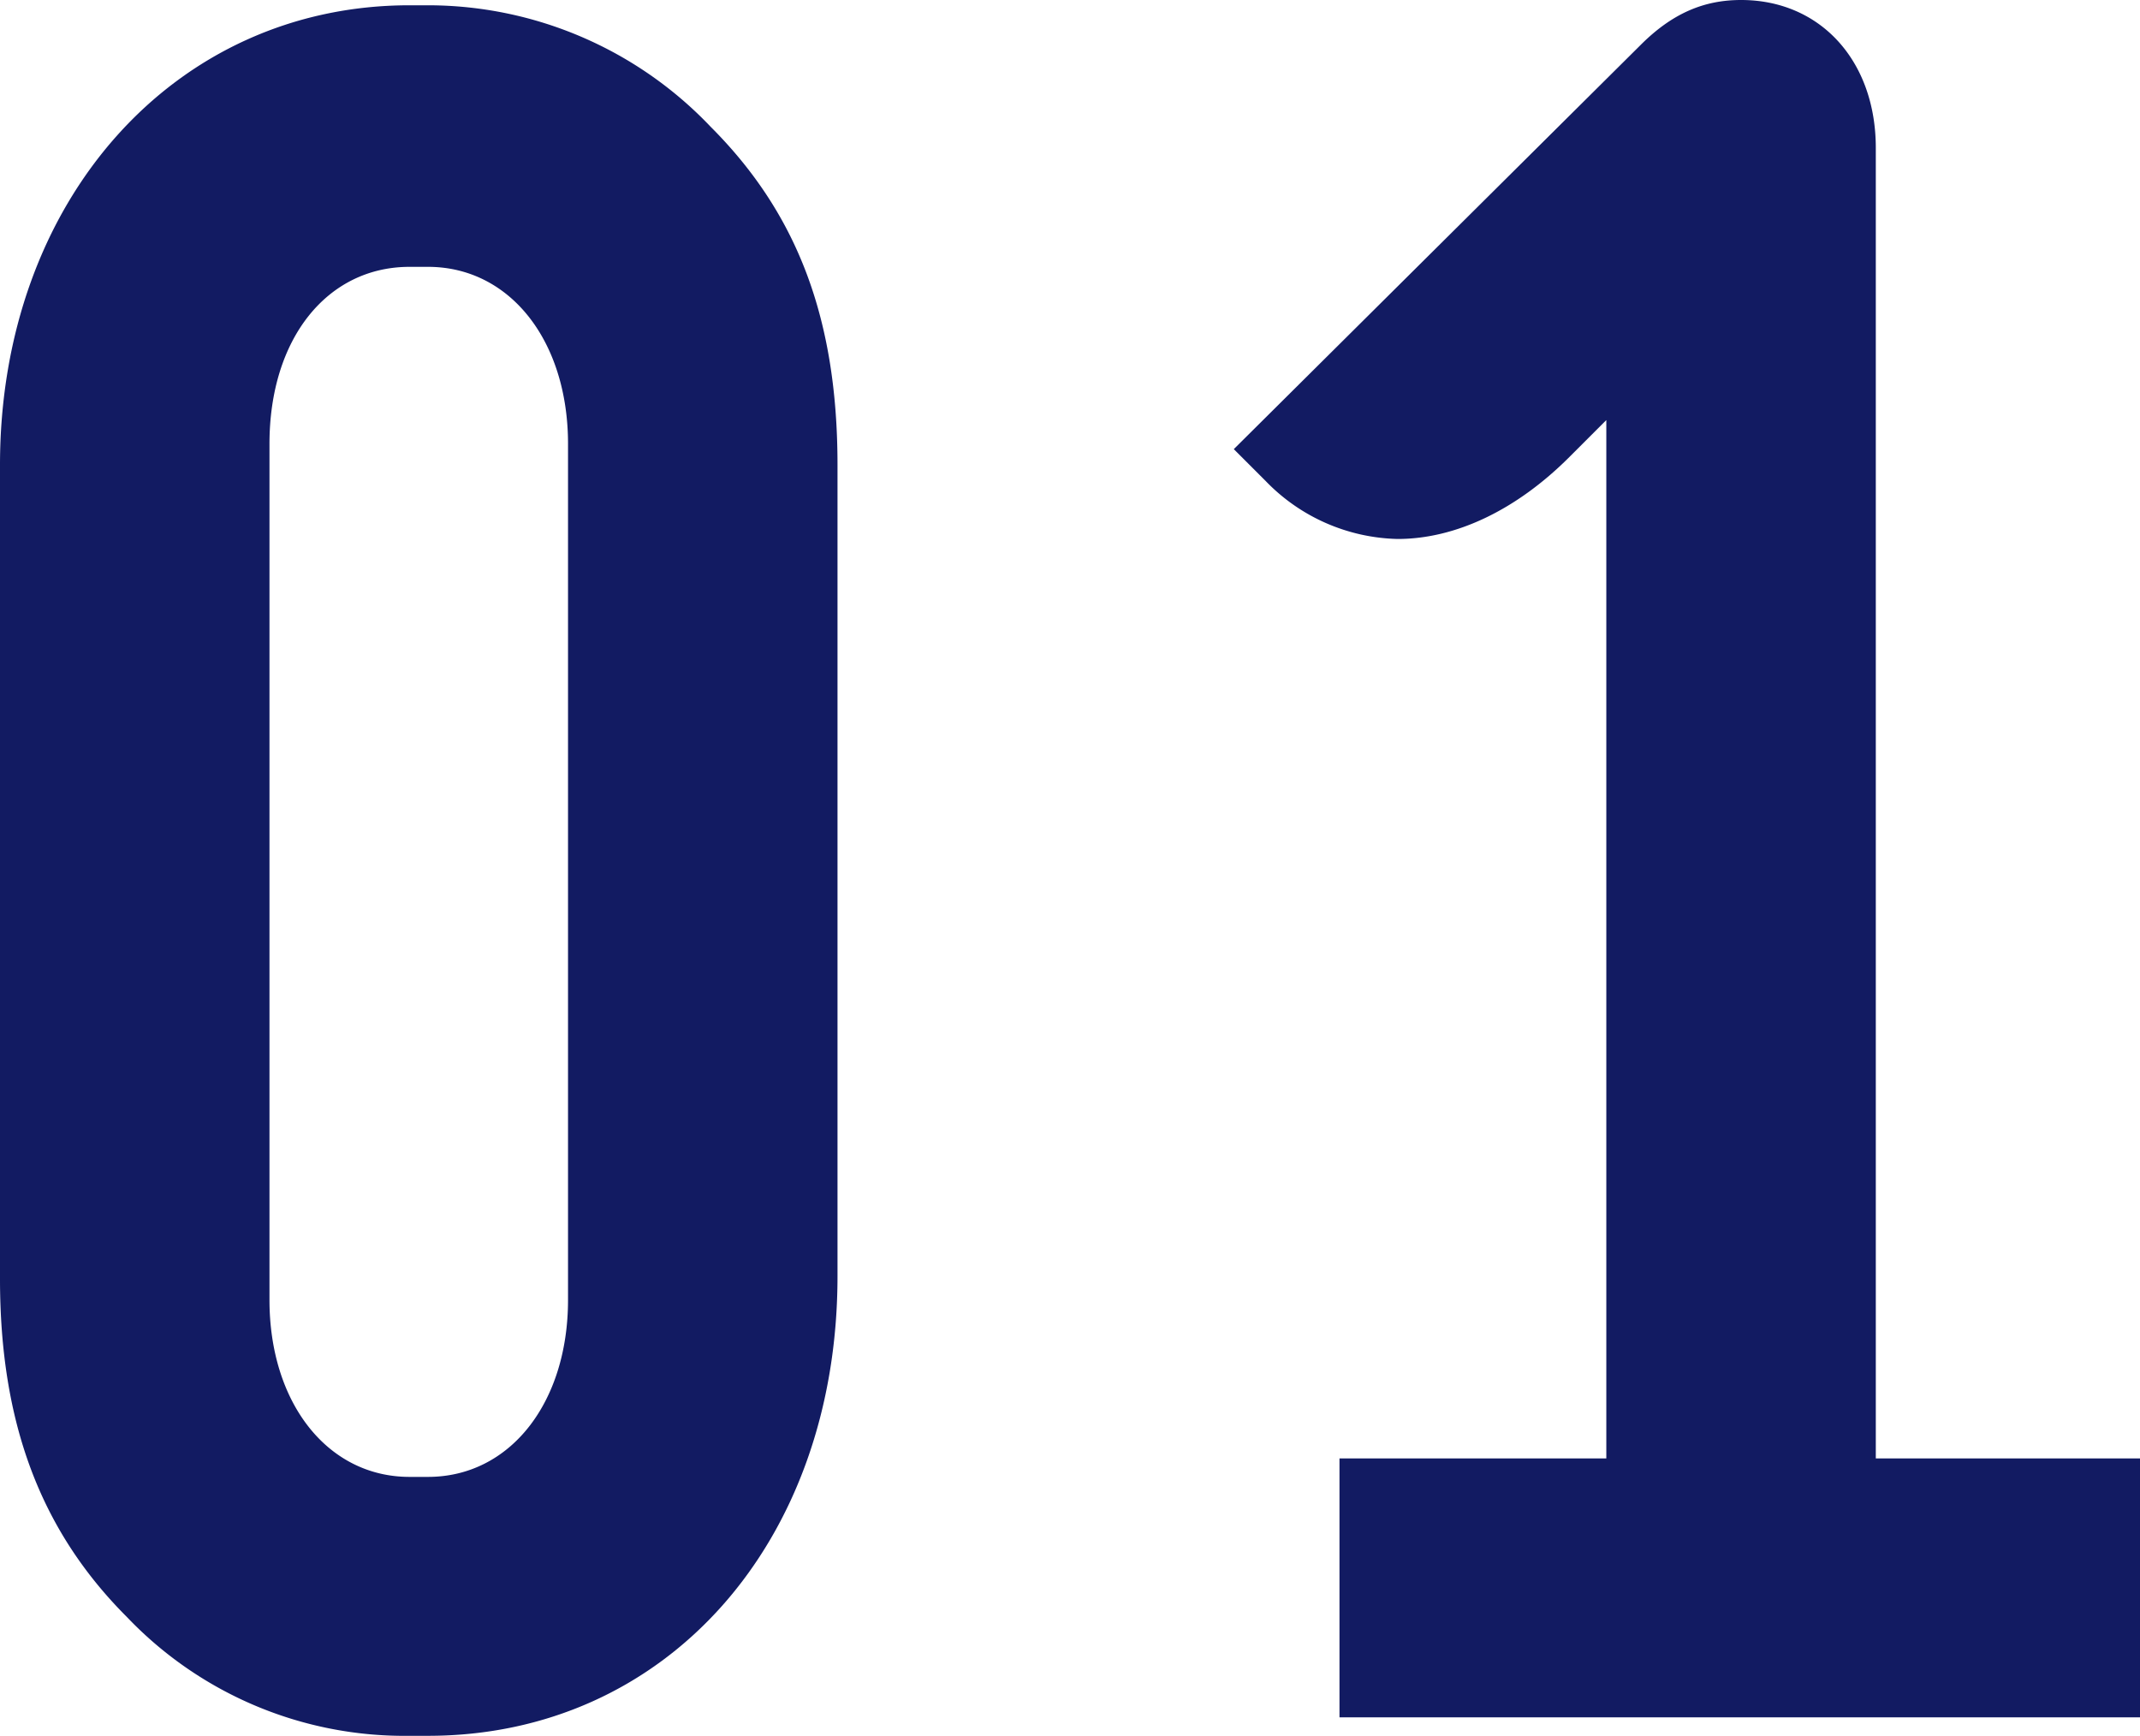 <svg xmlns="http://www.w3.org/2000/svg" width="243" height="197.1" viewBox="0 0 243 197.1">
  <path id="パス_805" data-name="パス 805" d="M120-142.2c0-16.5-4.5-28.5-14.4-38.4a44.306,44.306,0,0,0-32.1-13.8H71.4c-26.7,0-46.5,22.2-46.5,52.2v92.4c0,16.2,4.5,28.5,14.4,38.4A43.524,43.524,0,0,0,71.4,2.1h2.1c27,0,46.5-21.9,46.5-52.2ZM89.4-47.4c0,11.7-6.6,20.1-15.9,20.1H71.4c-9.3,0-15.9-8.4-15.9-20.1v-97.2c0-12,6.6-20.1,15.9-20.1h2.1c9.3,0,15.9,8.4,15.9,20.1Zm178.5,18h-30V-178.2c0-9.9-6.3-16.8-15.3-16.8-4.2,0-7.8,1.5-11.4,5.1L165-144l3.6,3.6a21.483,21.483,0,0,0,15,6.6c6.6,0,13.5-3.3,19.5-9.3l4.2-4.2V-29.4H177V0h90.9Z" transform="translate(-24.9 195)" fill="#121b62"/>
</svg>
